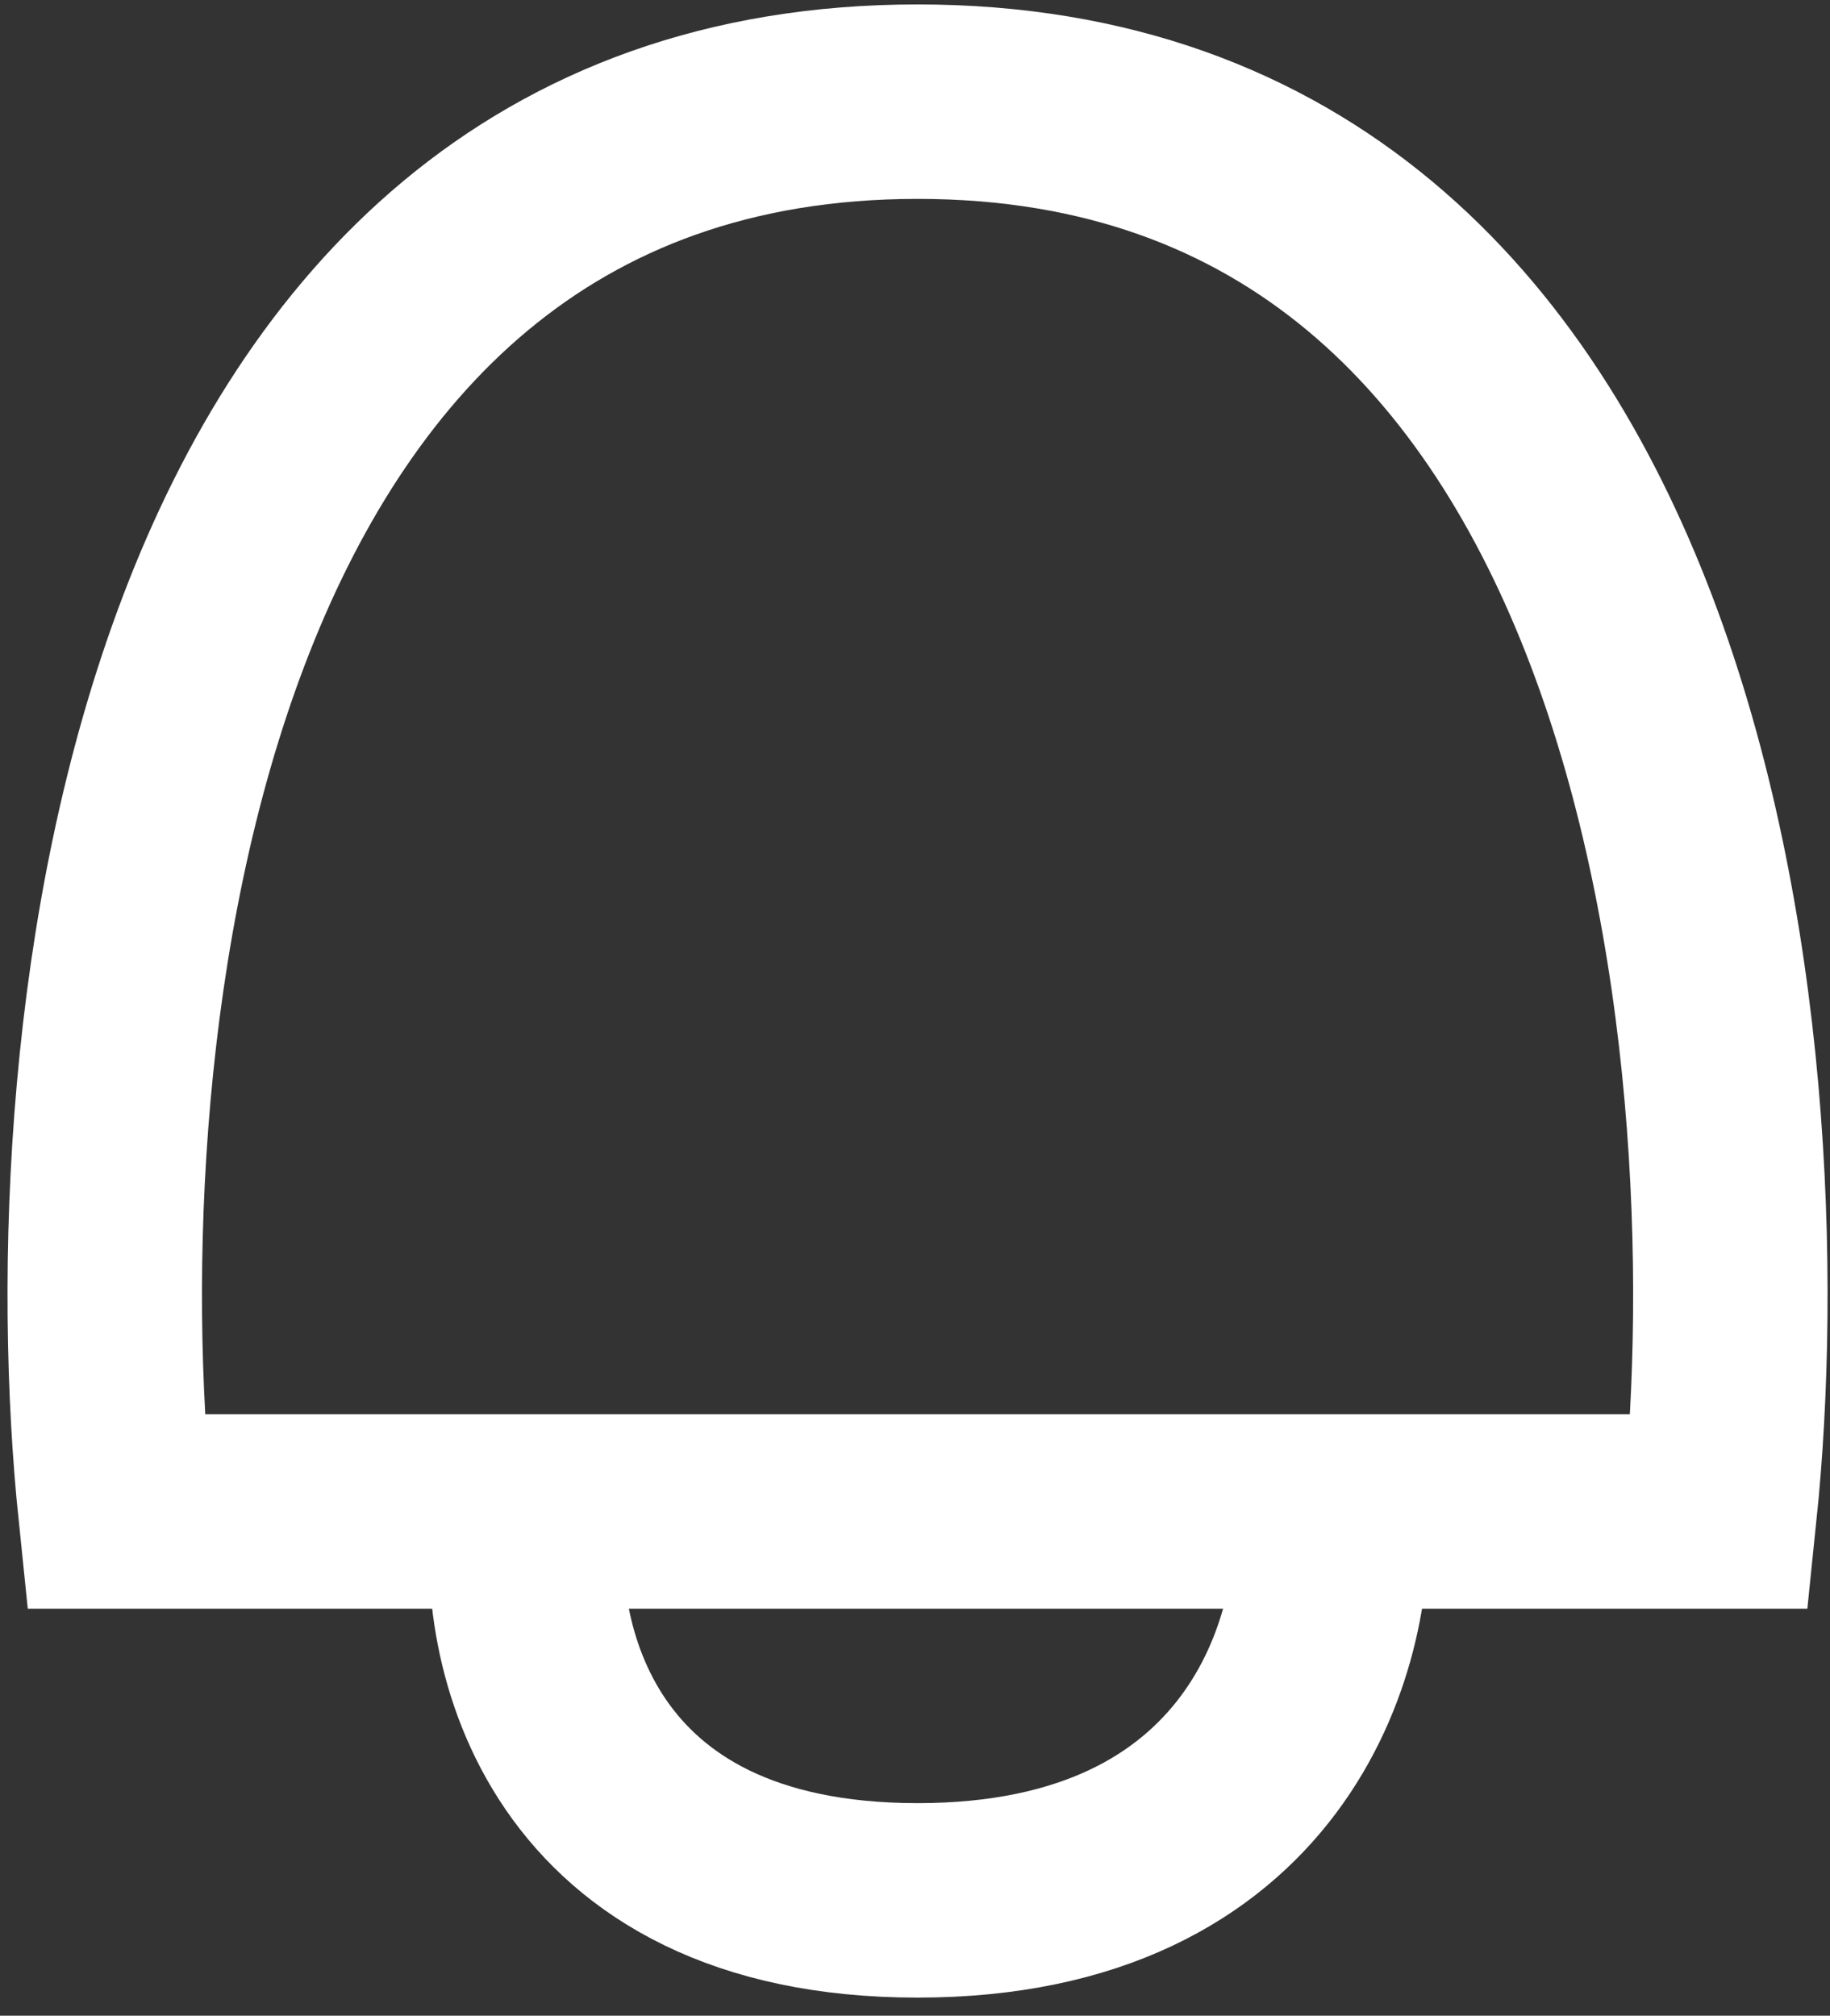 <svg width="69" height="76" viewBox="0 0 69 76" fill="none" xmlns="http://www.w3.org/2000/svg">
<rect x="0" y="0" width="69" height="76" fill="#333333" stroke="none"/>
<path d="M19.933 56.988C19.322 61.876 21.4 71.651 34.597 71.651C47.794 71.651 50.482 61.876 50.177 56.988" stroke="white" stroke-width="7.332"/>
<path d="M4.353 56.988H34.597H64.84C66.673 39.27 63.191 3.833 34.597 3.833C6.003 3.833 2.52 39.27 4.353 56.988Z" stroke="white" stroke-width="7.332"/>
</svg>
